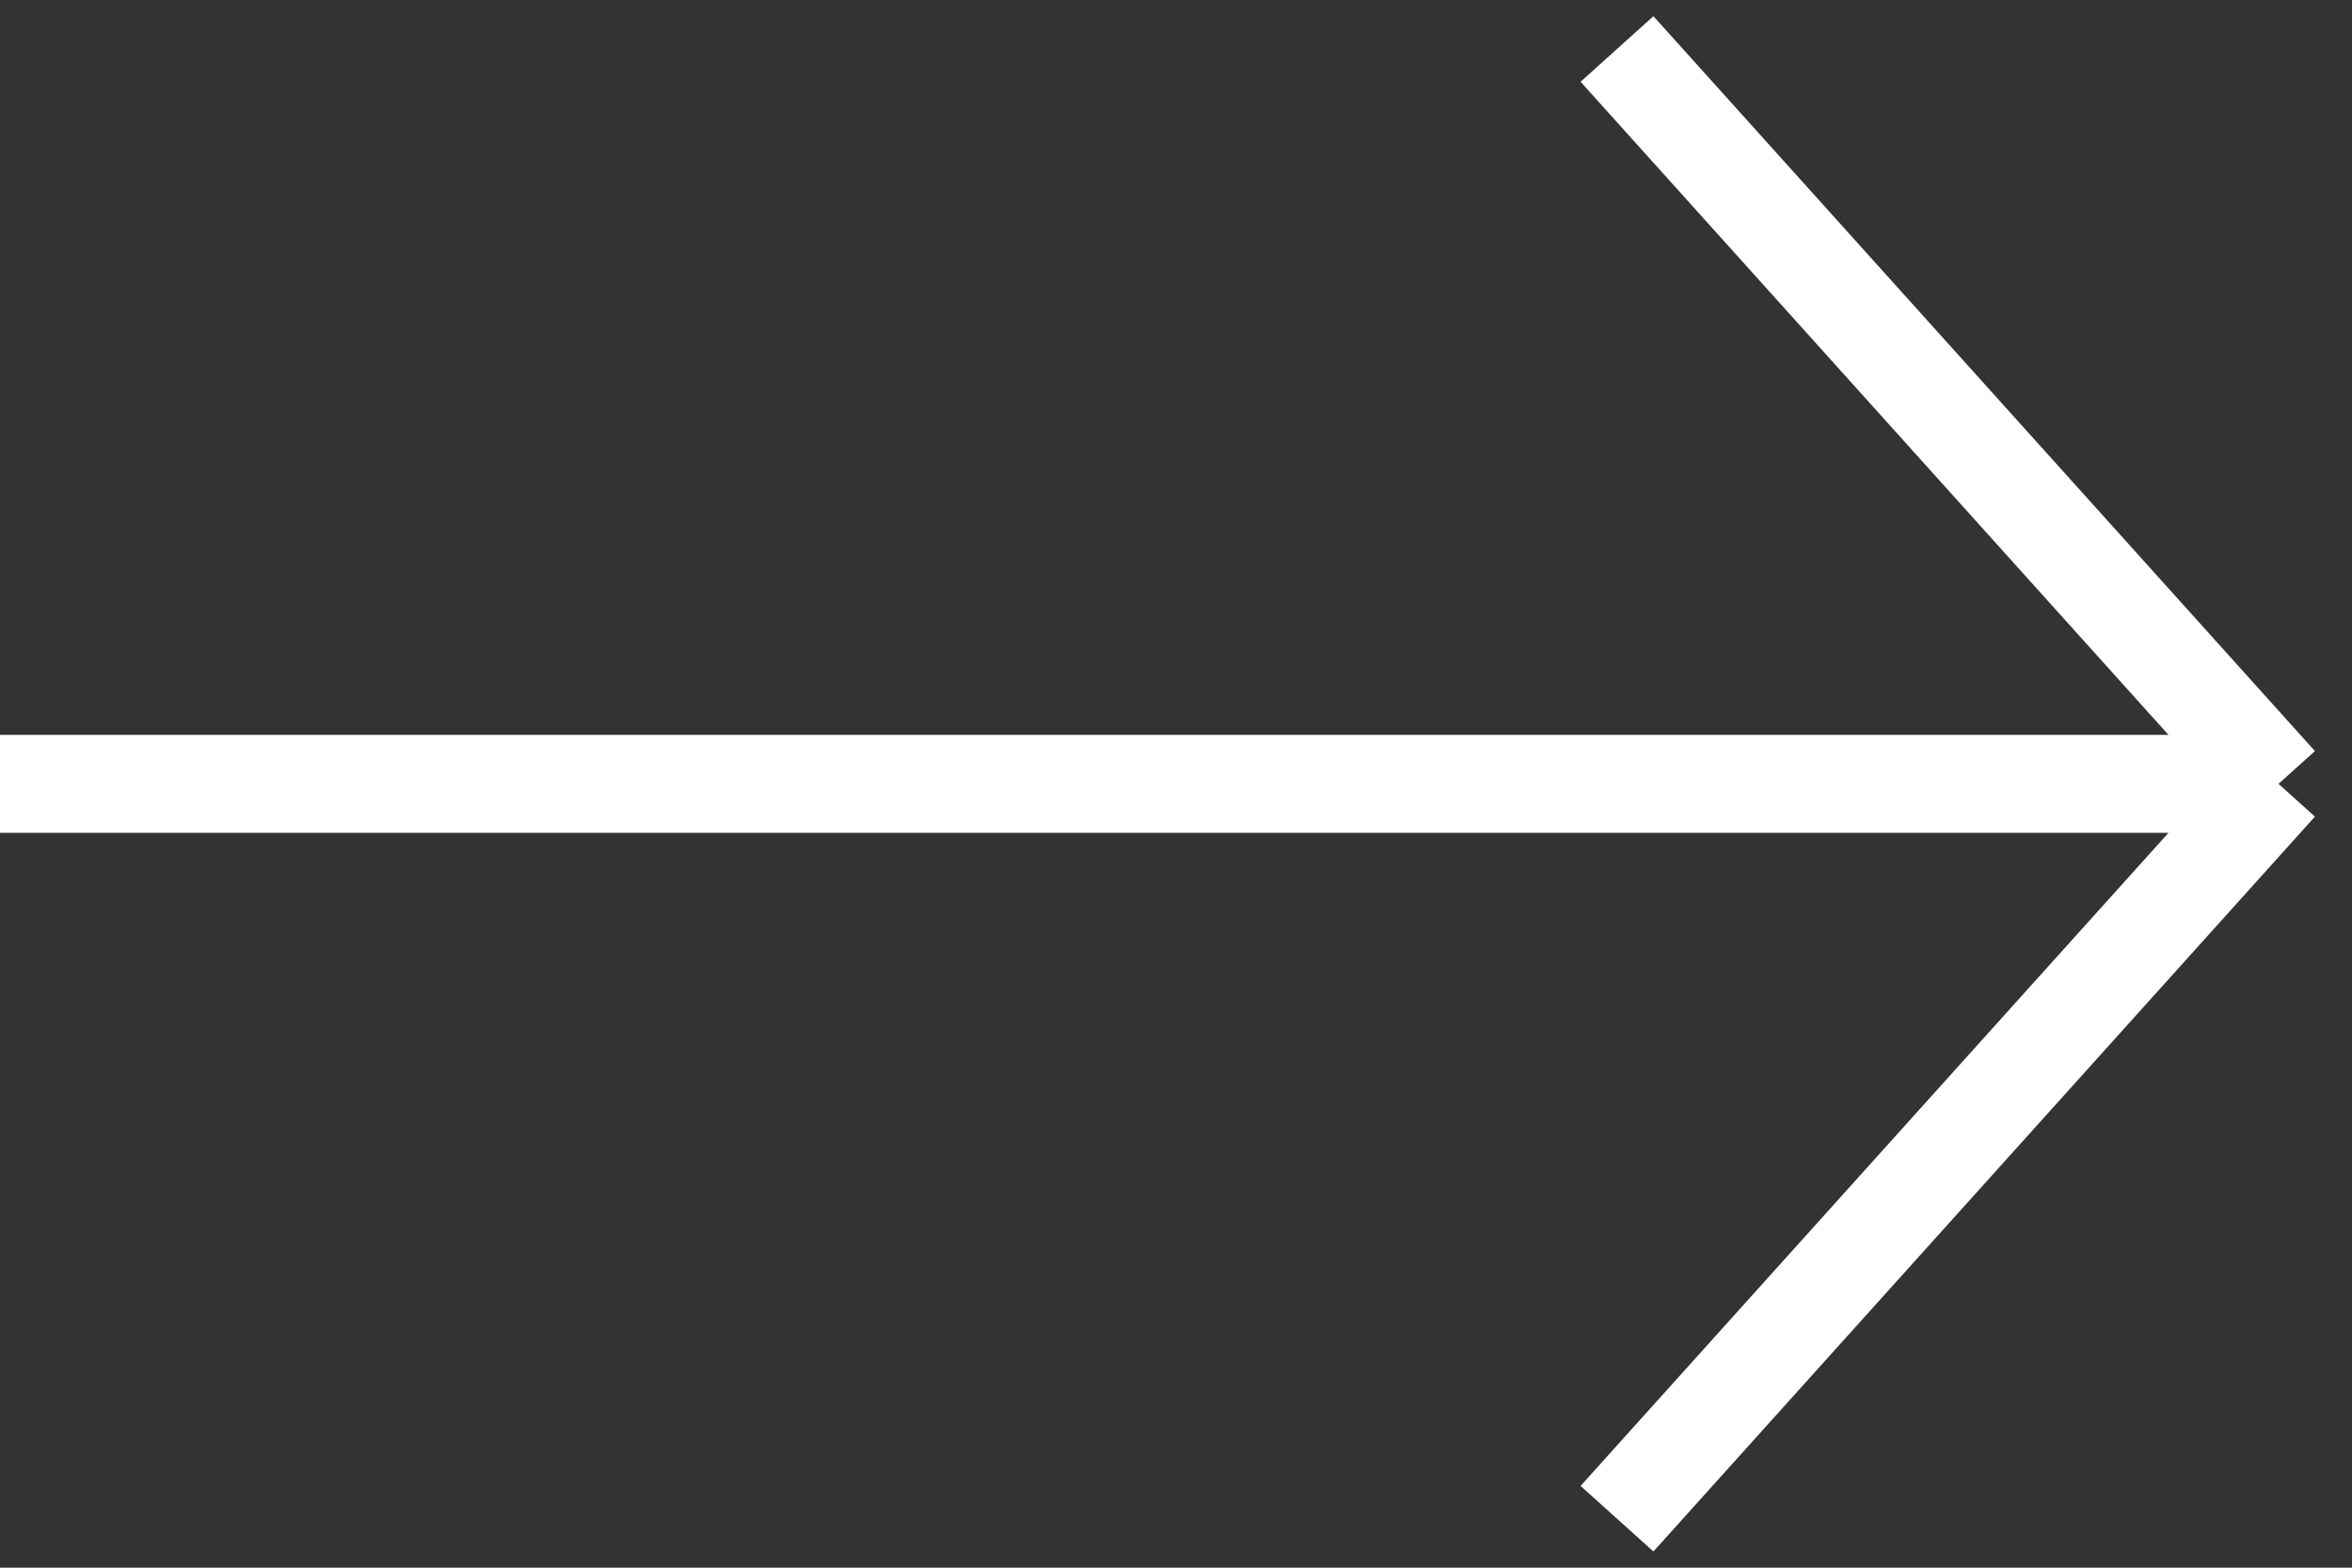 <svg width="24" height="16" viewBox="0 0 24 16" fill="none" xmlns="http://www.w3.org/2000/svg">
<rect x="0" y="0" width="24" height="16" fill="#333333" stroke="none"/>
<path d="M23.25 8H0M23.25 8L16.5 15.5M23.25 8L16.5 0.5" stroke="white"/>
</svg>
